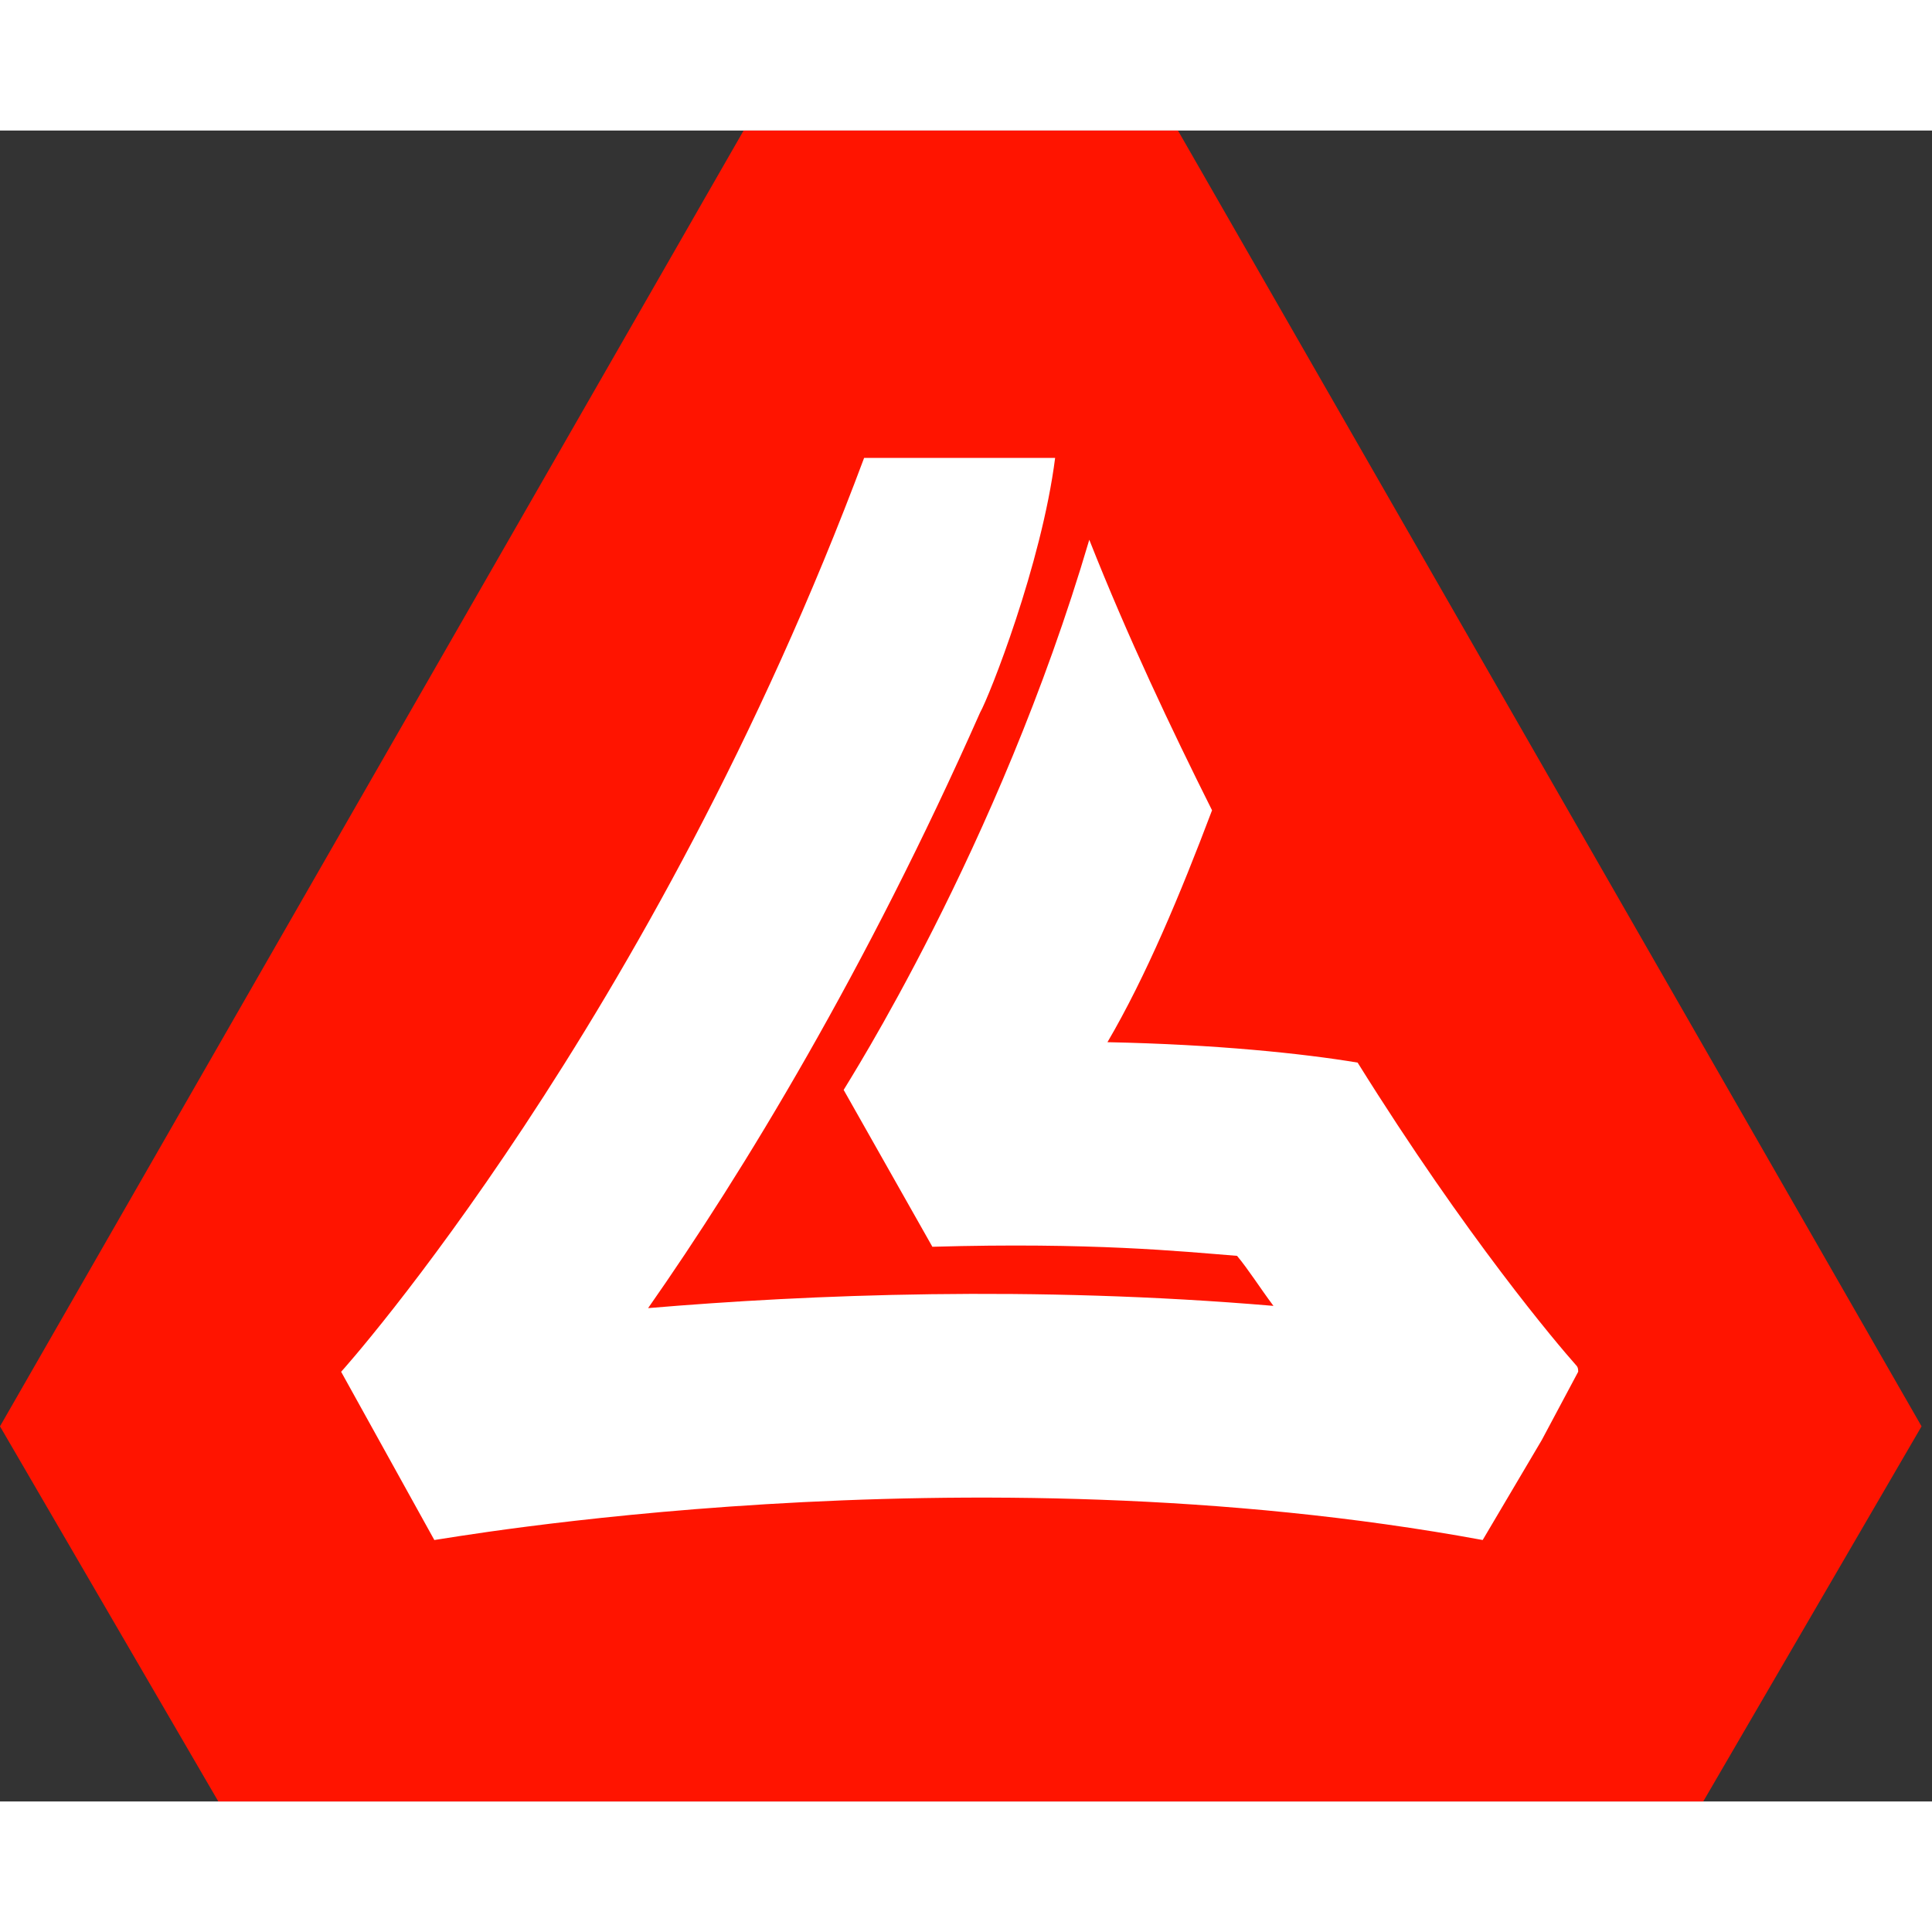 <svg width="32" height="32" viewBox="0 0 37 32" fill="none" xmlns="http://www.w3.org/2000/svg">
    <rect x="0" y="0" width="37" height="32" fill="#333333" stroke="none"/>
    <path d="M22.559 0H14.241L0 24.816L4.181 32H32.619L36.8 24.816L22.559 0Z" fill="#FF1400"/>
    <path d="M29.527 25.078L28.395 26.993C18.465 25.165 8.405 26.993 8.318 26.993L6.533 23.771C6.576 23.728 12.499 17.11 16.549 6.269H20.207C19.946 8.316 18.944 10.841 18.77 11.146C16.593 16.065 14.241 19.94 12.412 22.552C15.504 22.291 19.772 22.117 24.388 22.509C24.127 22.16 23.909 21.812 23.691 21.551C22.603 21.464 20.904 21.29 17.856 21.377L16.157 18.373C16.201 18.286 19.119 13.758 20.861 7.837C21.601 9.709 22.428 11.45 23.212 13.018C22.603 14.629 21.949 16.196 21.209 17.459C23.299 17.502 24.954 17.676 26 17.85C28.09 21.203 29.832 23.249 30.18 23.641C30.224 23.684 30.224 23.728 30.224 23.771L29.527 25.078Z"
          fill="white"/>
</svg>

